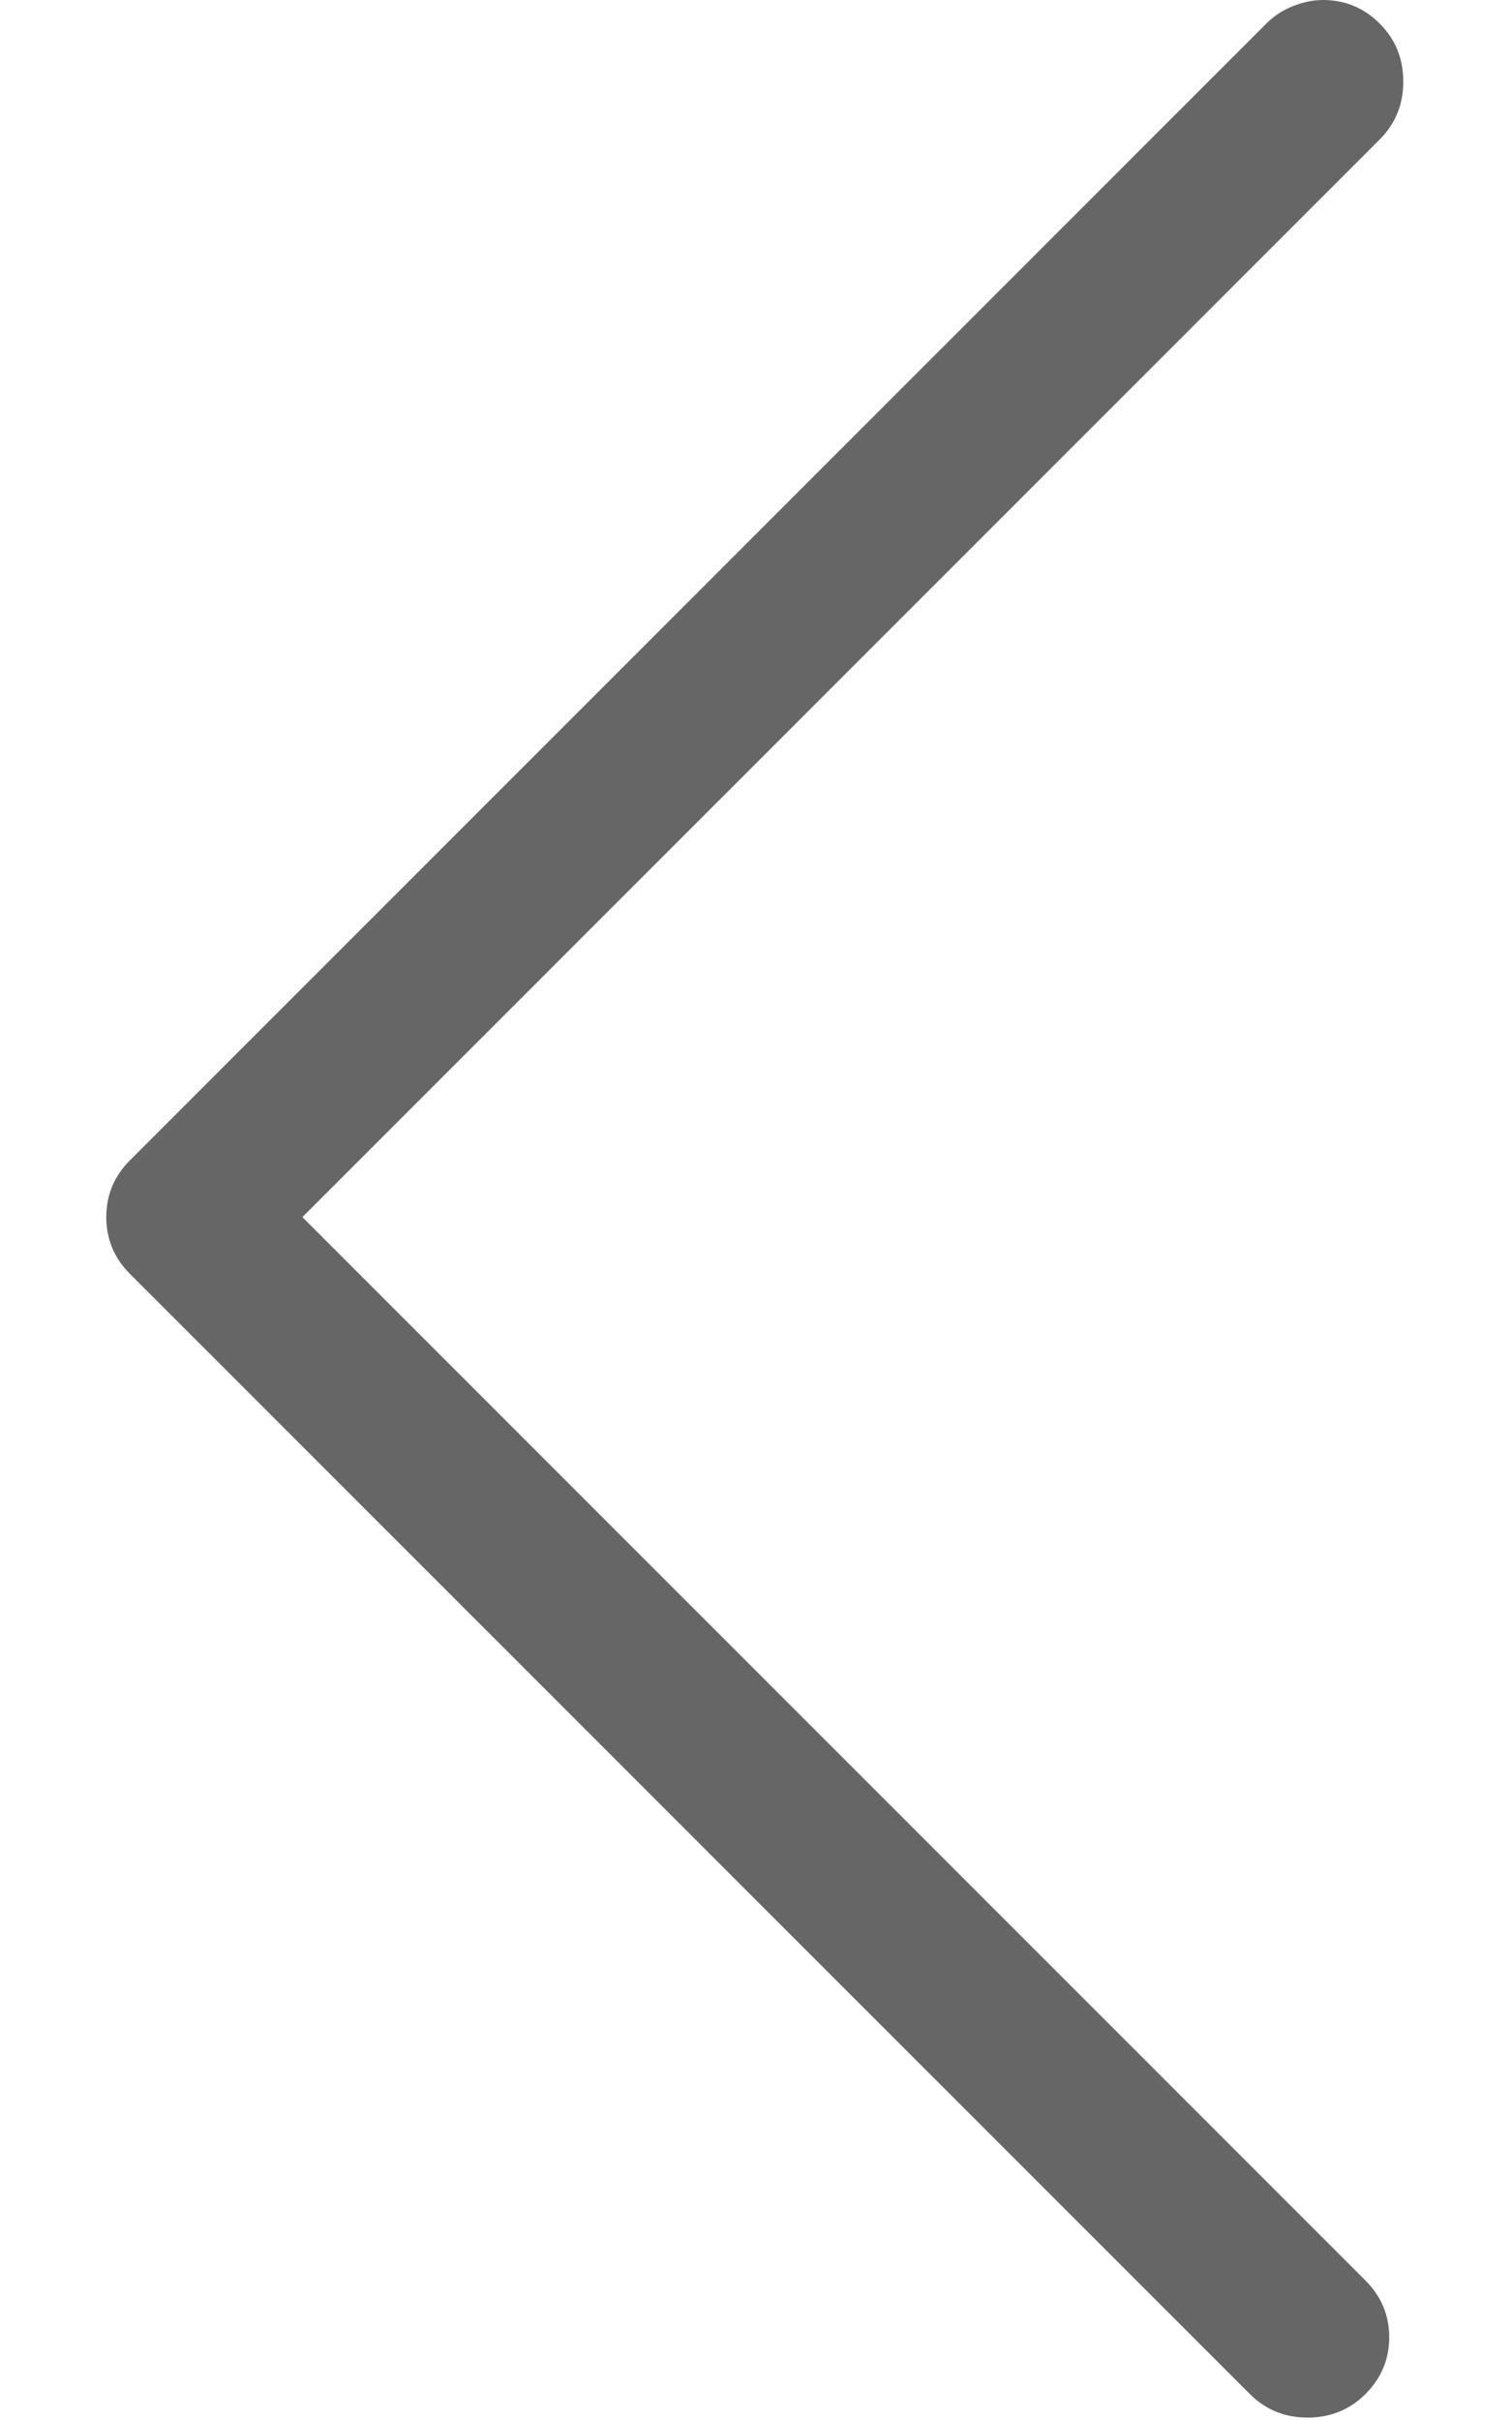 <?xml version="1.0" encoding="UTF-8"?>
<svg width="10px" height="16px" viewBox="0 0 10 16" version="1.1" xmlns="http://www.w3.org/2000/svg" xmlns:xlink="http://www.w3.org/1999/xlink">
    <!-- Generator: Sketch 58 (84663) - https://sketch.com -->
    <title></title>
    <desc>Created with Sketch.</desc>
    <g id="New-Final" stroke="none" stroke-width="1" fill="none" fill-rule="evenodd">
          <g id="06-Homepage_Mobile_Experiences_Expand" transform="translate(-13, -20)" fill="#666666" fill-rule="nonzero">
            <g id="Bitmap">
                <path d="M21.75,20 C21.823,20 21.891,20.013 21.953,20.039 C22.016,20.065 22.073,20.104 22.125,20.156 C22.229,20.26 22.281,20.388 22.281,20.539 C22.281,20.69 22.229,20.818 22.125,20.922 L15,28.047 L22.031,35.078 C22.135,35.182 22.188,35.307 22.188,35.453 C22.188,35.599 22.135,35.724 22.031,35.828 C21.927,35.932 21.799,35.984 21.648,35.984 C21.497,35.984 21.37,35.932 21.266,35.828 L13.859,28.422 C13.755,28.318 13.703,28.193 13.703,28.047 C13.703,27.901 13.755,27.776 13.859,27.672 L21.375,20.156 C21.427,20.104 21.487,20.065 21.555,20.039 C21.622,20.013 21.687,20 21.75,20 Z" id=""></path>
            </g>
        </g>
    </g>
</svg>
